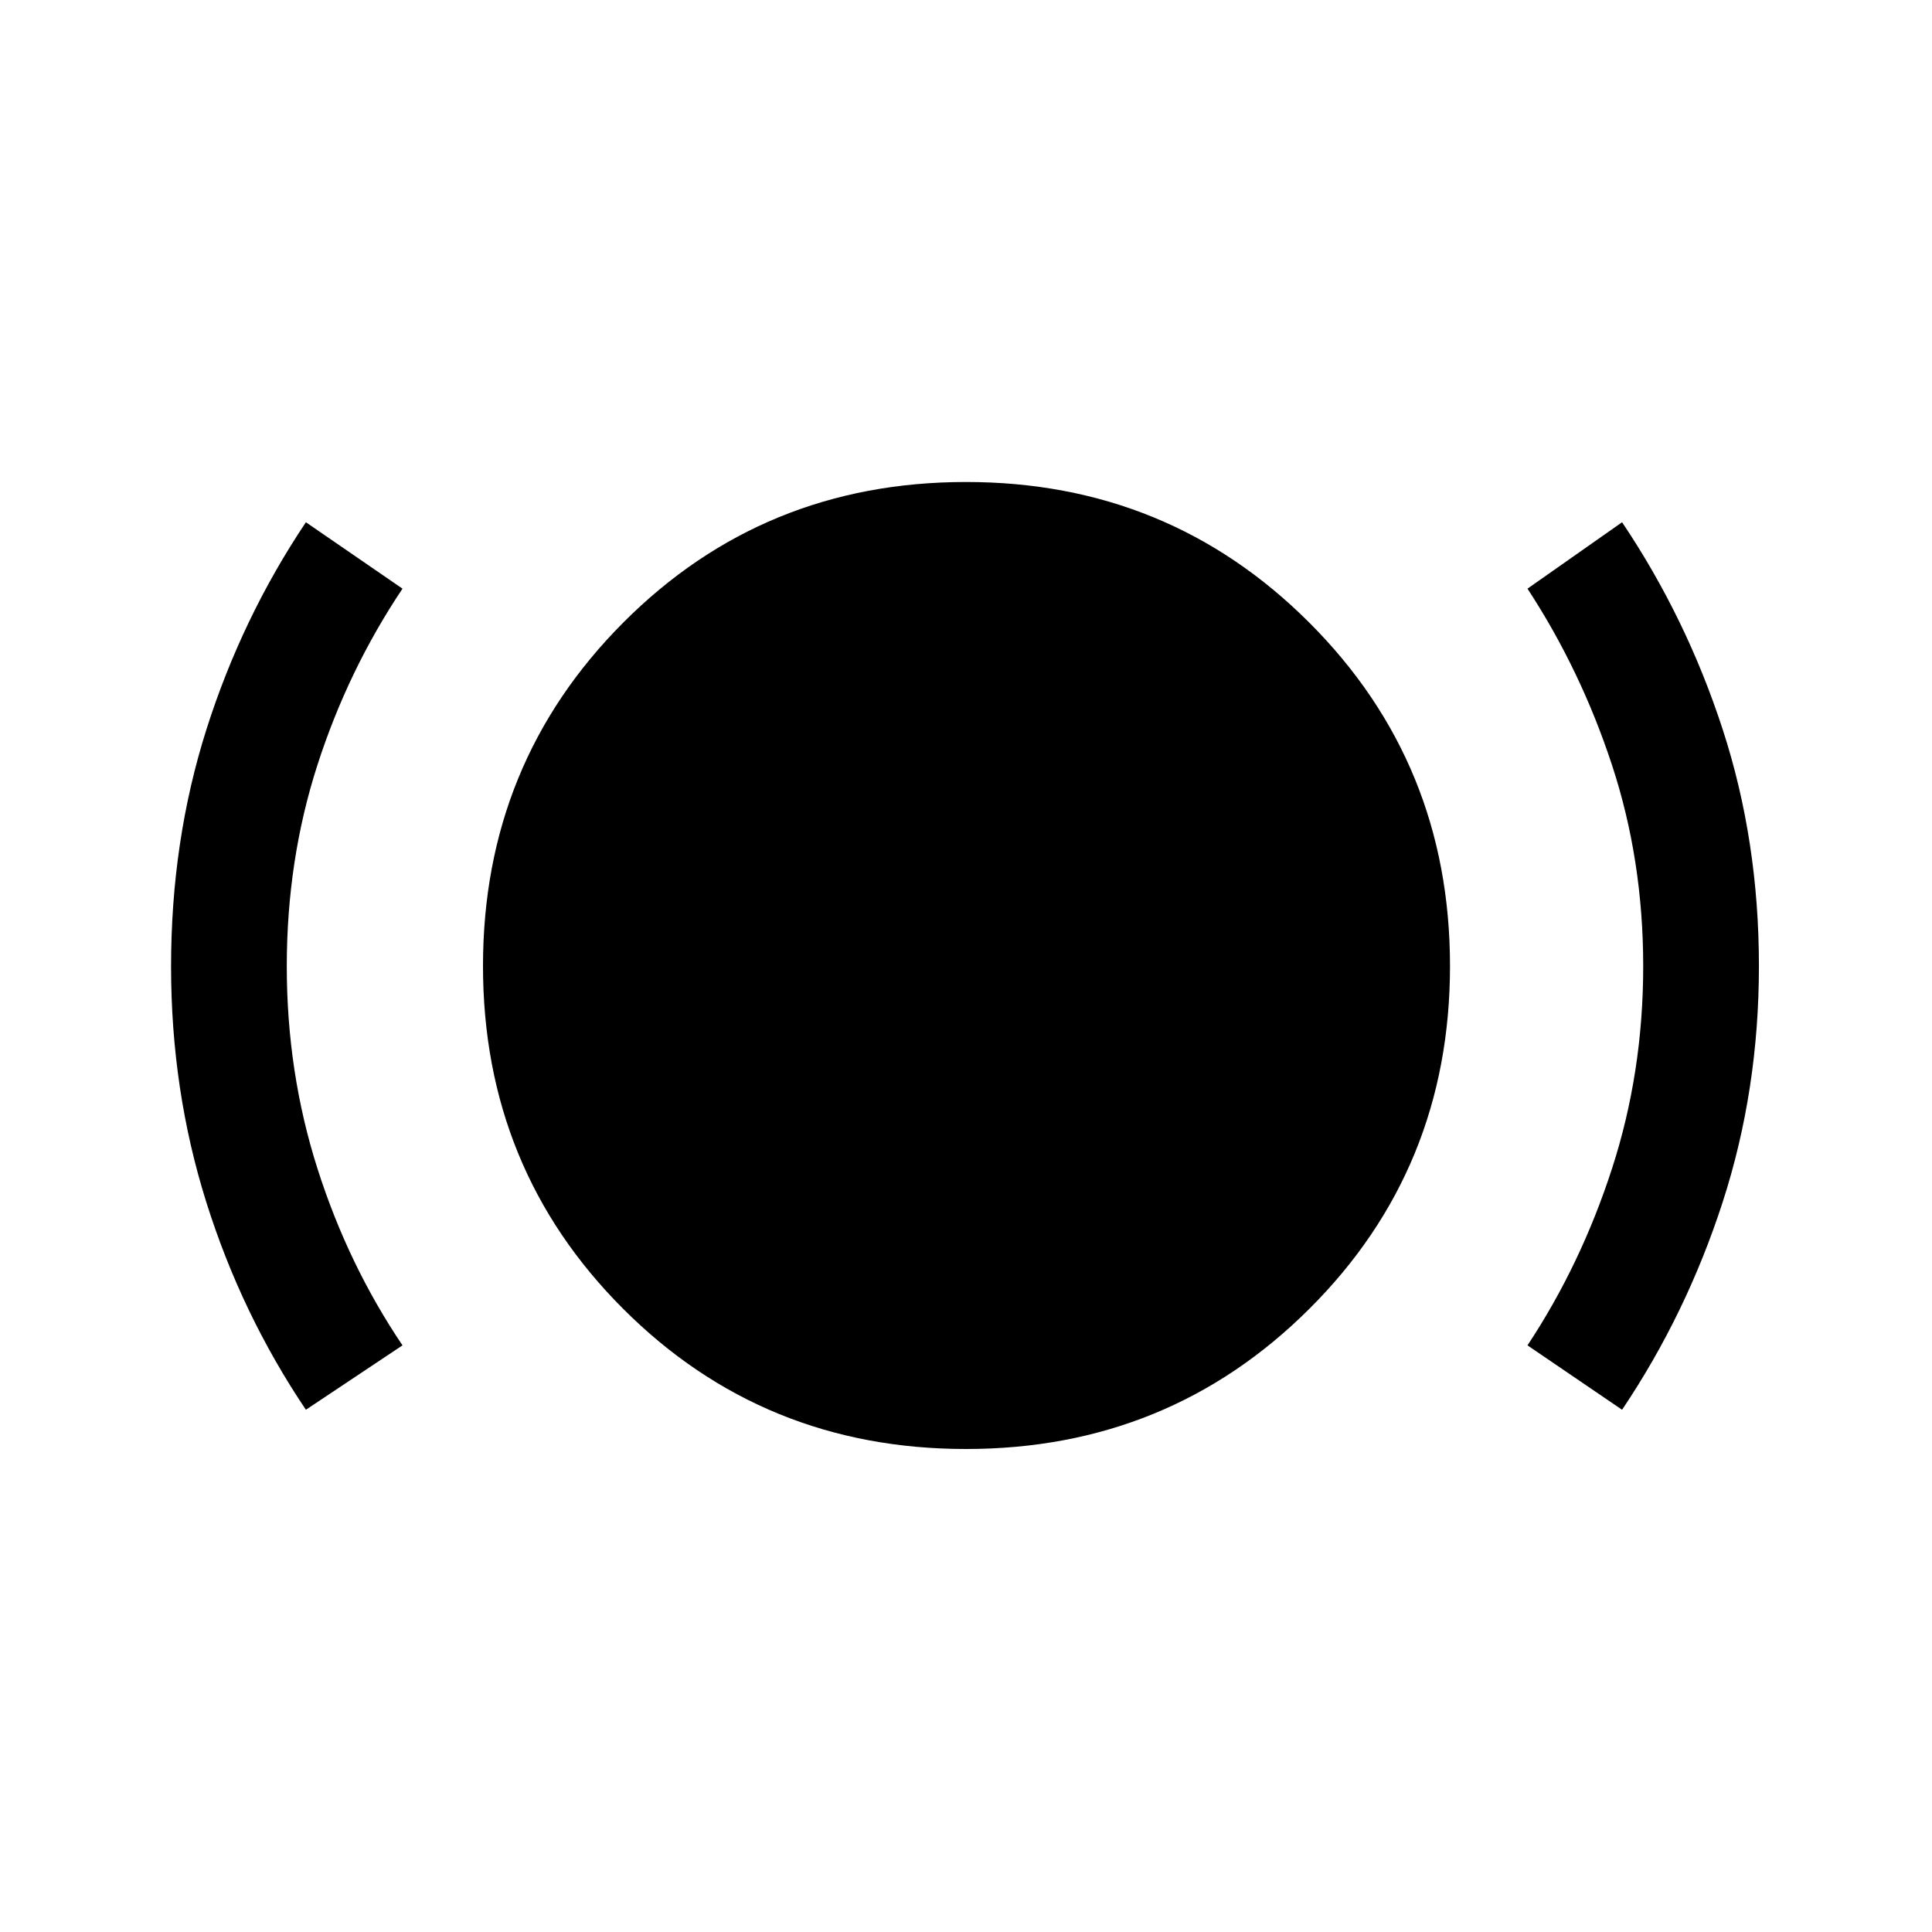 <svg xmlns="http://www.w3.org/2000/svg" height="48" viewBox="0 -960 960 960" width="48"><path d="M152-259.5q-32-47.54-49.5-103.18Q85-418.32 85-479.78q0-62.45 17.6-117.86 17.61-55.41 49.4-102.86l48 33q-27.03 40.36-42.26 87.59-15.24 47.22-15.24 100.07 0 52.69 15.24 100.49 15.23 47.8 42.26 87.85l-48 32ZM480-240q-100.71 0-170.35-69.65Q240-379.29 240-480t69.65-170.6q69.64-69.9 170.35-69.9t170.6 69.9q69.9 69.89 69.9 170.6t-69.9 170.35Q580.71-240 480-240Zm326-19.5-47-32q26.51-40.05 42-87.84 15.5-47.79 15.5-100.56T801-579.83Q785.5-627 759-667.5l47-33q31.96 47.54 49.98 102.89Q874-542.27 874-480q0 61.7-18.02 117.33Q837.96-307.04 806-259.5Z"/></svg>